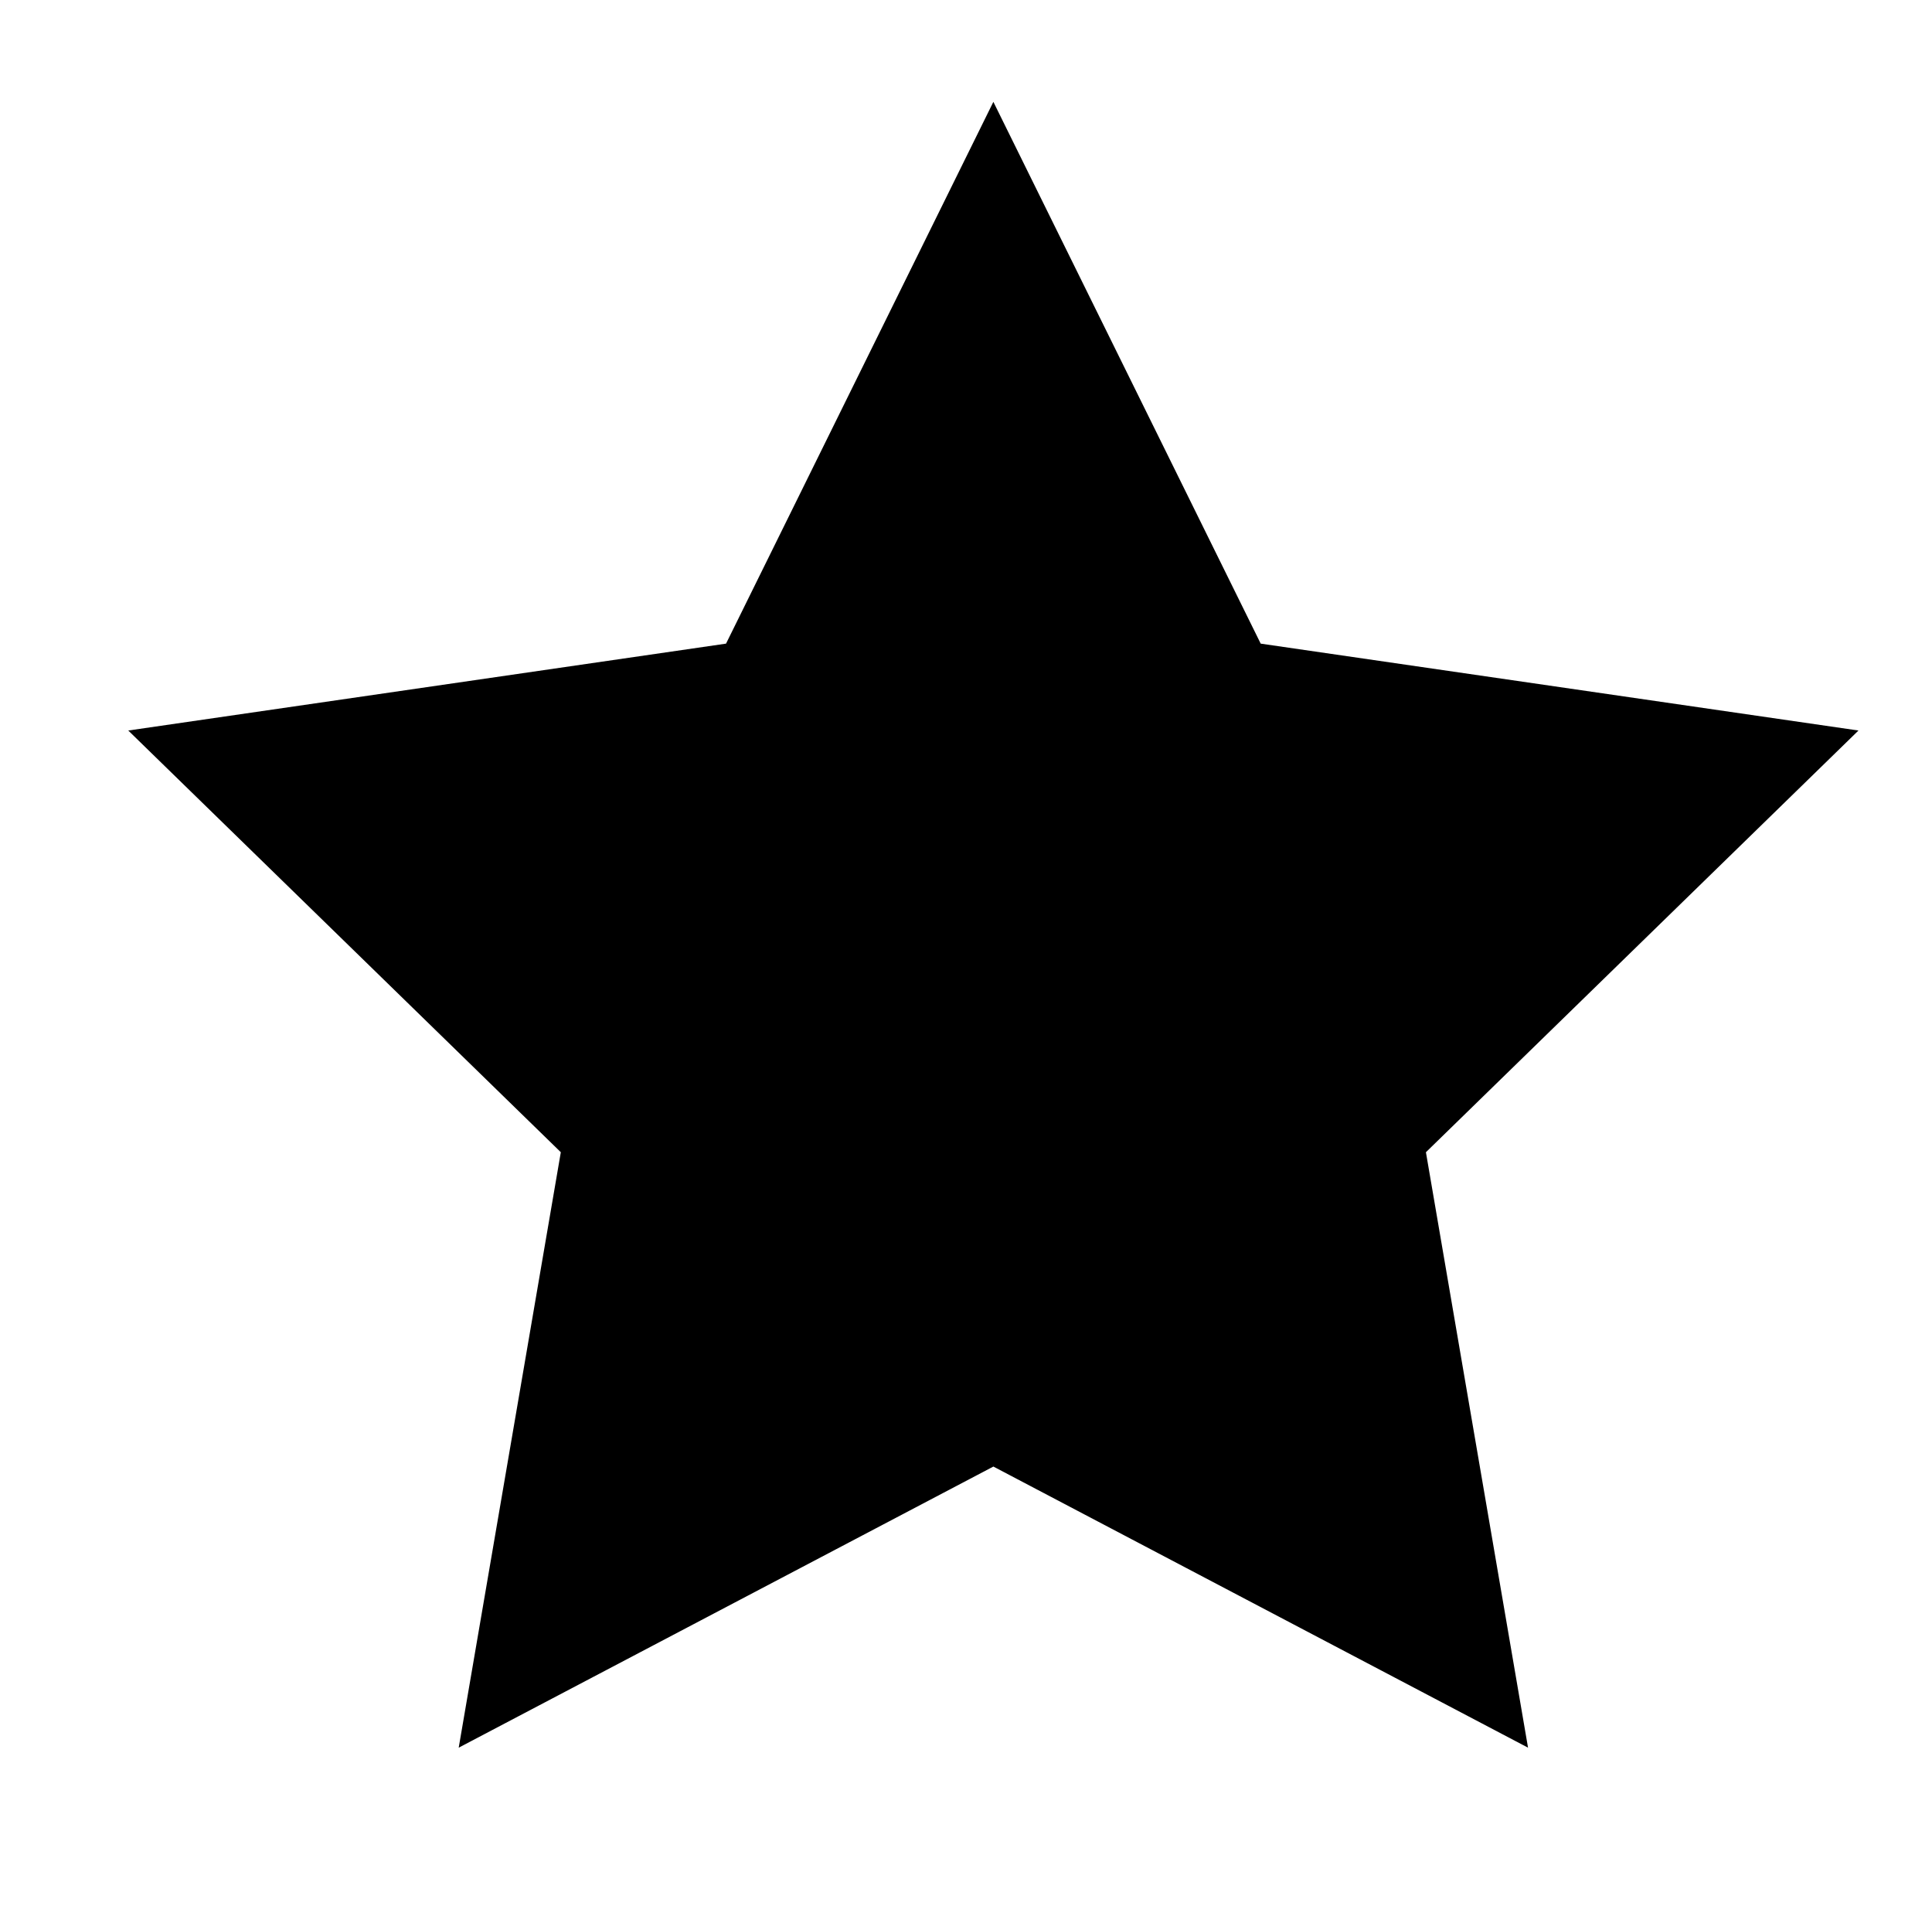 <?xml version="1.0" encoding="utf-8"?>
<!-- Generator: Adobe Illustrator 16.0.0, SVG Export Plug-In . SVG Version: 6.00 Build 0)  -->
<!DOCTYPE svg PUBLIC "-//W3C//DTD SVG 1.1//EN" "http://www.w3.org/Graphics/SVG/1.1/DTD/svg11.dtd">
<svg version="1.1" id="Layer_1" xmlns="http://www.w3.org/2000/svg" xmlns:xlink="http://www.w3.org/1999/xlink" x="0px" y="0px"
	 width="50.083px" height="49.578px" viewBox="0 0 50.083 49.578" enable-background="new 0 0 50.083 49.578" xml:space="preserve">
<rect fill="#FFFFFF" width="50.083" height="49.578"/>
<polygon points="25.751,2.64 32.681,16.682 48.177,18.934 36.964,29.864 39.611,45.297 25.751,38.011 11.891,45.297 14.538,29.864 
	3.325,18.934 18.821,16.682 "/>
</svg>

